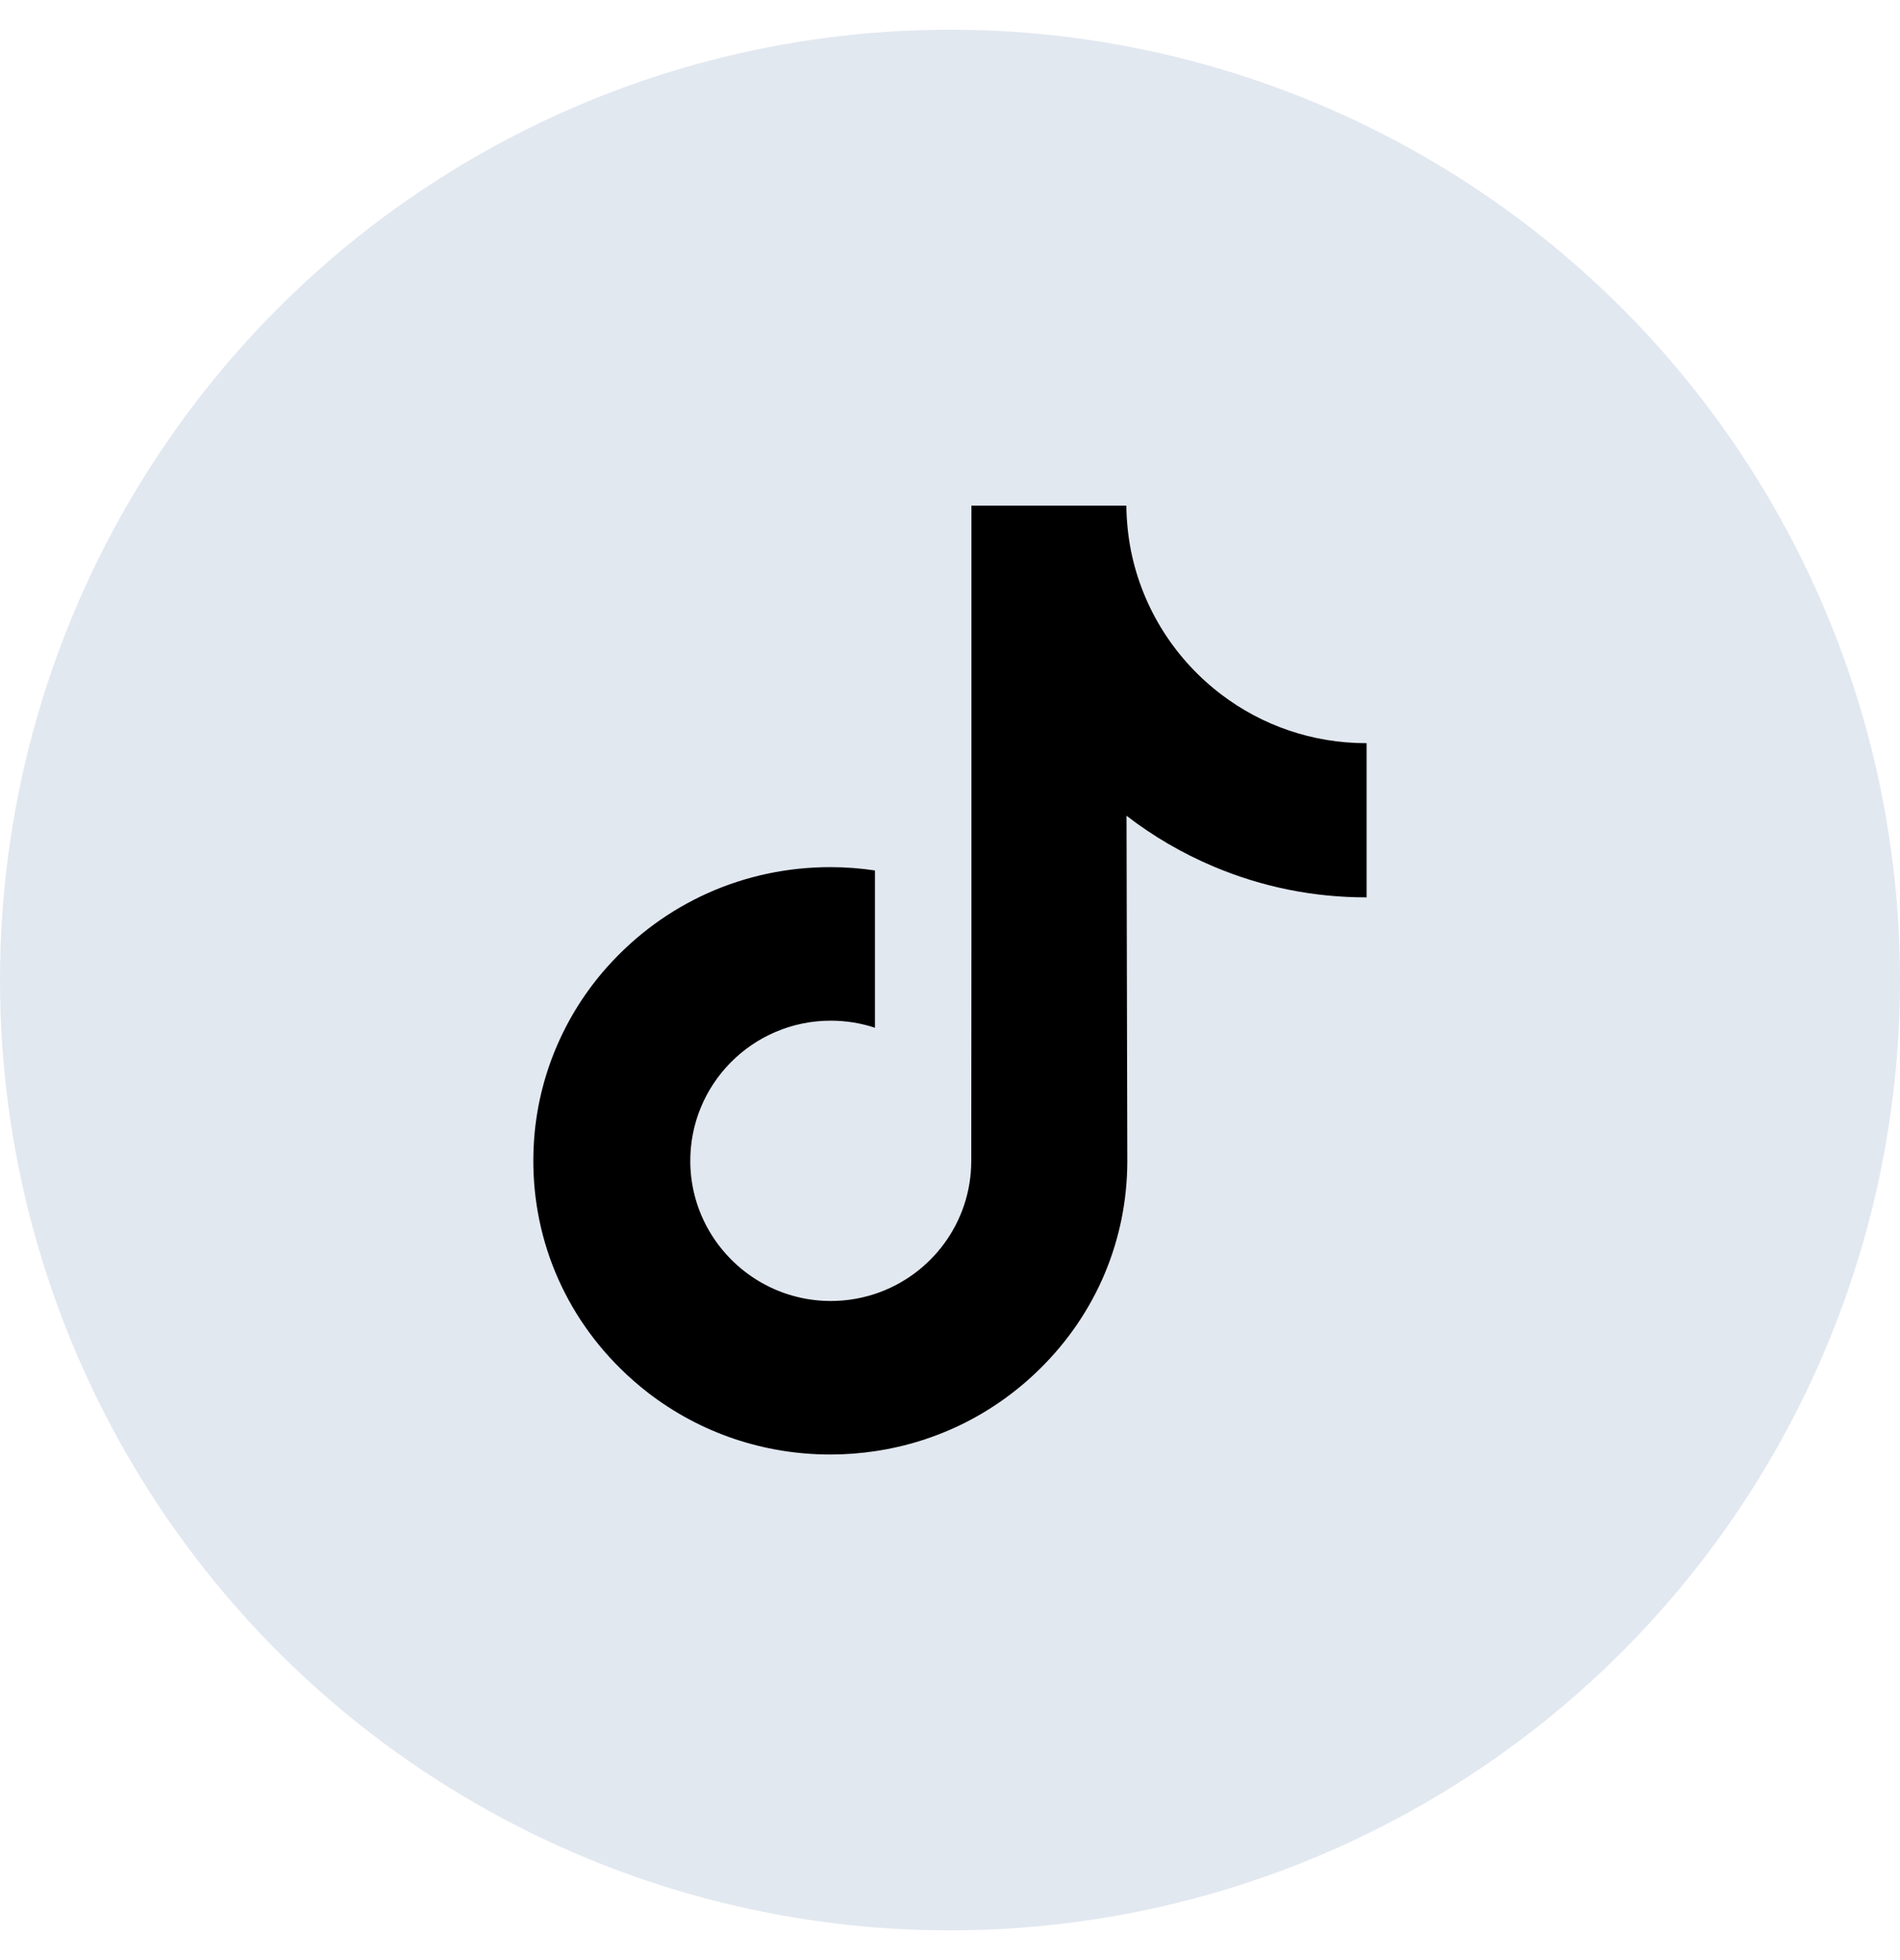 <svg width="32" height="33" viewBox="0 0 32 33" fill="none" xmlns="http://www.w3.org/2000/svg">
<circle cx="16" cy="16.5" r="16" fill="#E2E8F0"/>
<g clip-path="url(#clip0_8_1078)">
<path d="M23.01 12.512C22.097 12.512 21.254 12.21 20.578 11.699C19.802 11.114 19.244 10.256 19.047 9.267C18.999 9.023 18.973 8.771 18.97 8.512H16.361V15.64L16.358 19.544C16.358 20.587 15.679 21.473 14.736 21.784C14.463 21.874 14.168 21.917 13.86 21.9C13.468 21.878 13.1 21.76 12.78 21.569C12.1 21.162 11.639 20.424 11.626 19.579C11.607 18.26 12.673 17.184 13.992 17.184C14.252 17.184 14.502 17.226 14.736 17.303V15.355V14.655C14.49 14.618 14.238 14.599 13.984 14.599C12.541 14.599 11.191 15.199 10.226 16.28C9.497 17.097 9.059 18.139 8.992 19.232C8.903 20.668 9.428 22.032 10.447 23.039C10.597 23.187 10.754 23.324 10.918 23.451C11.792 24.123 12.86 24.488 13.984 24.488C14.238 24.488 14.49 24.469 14.736 24.432C15.787 24.277 16.756 23.796 17.521 23.039C18.462 22.11 18.981 20.877 18.986 19.564L18.973 13.734C19.422 14.08 19.912 14.366 20.438 14.588C21.256 14.934 22.124 15.109 23.017 15.108V13.214V12.512C23.018 12.512 23.011 12.512 23.01 12.512Z" fill="black"/>
</g>
<defs>
<clipPath id="clip0_8_1078">
<rect width="16" height="16" fill="white" transform="translate(8 8.5)"/>
</clipPath>
</defs>
</svg>
